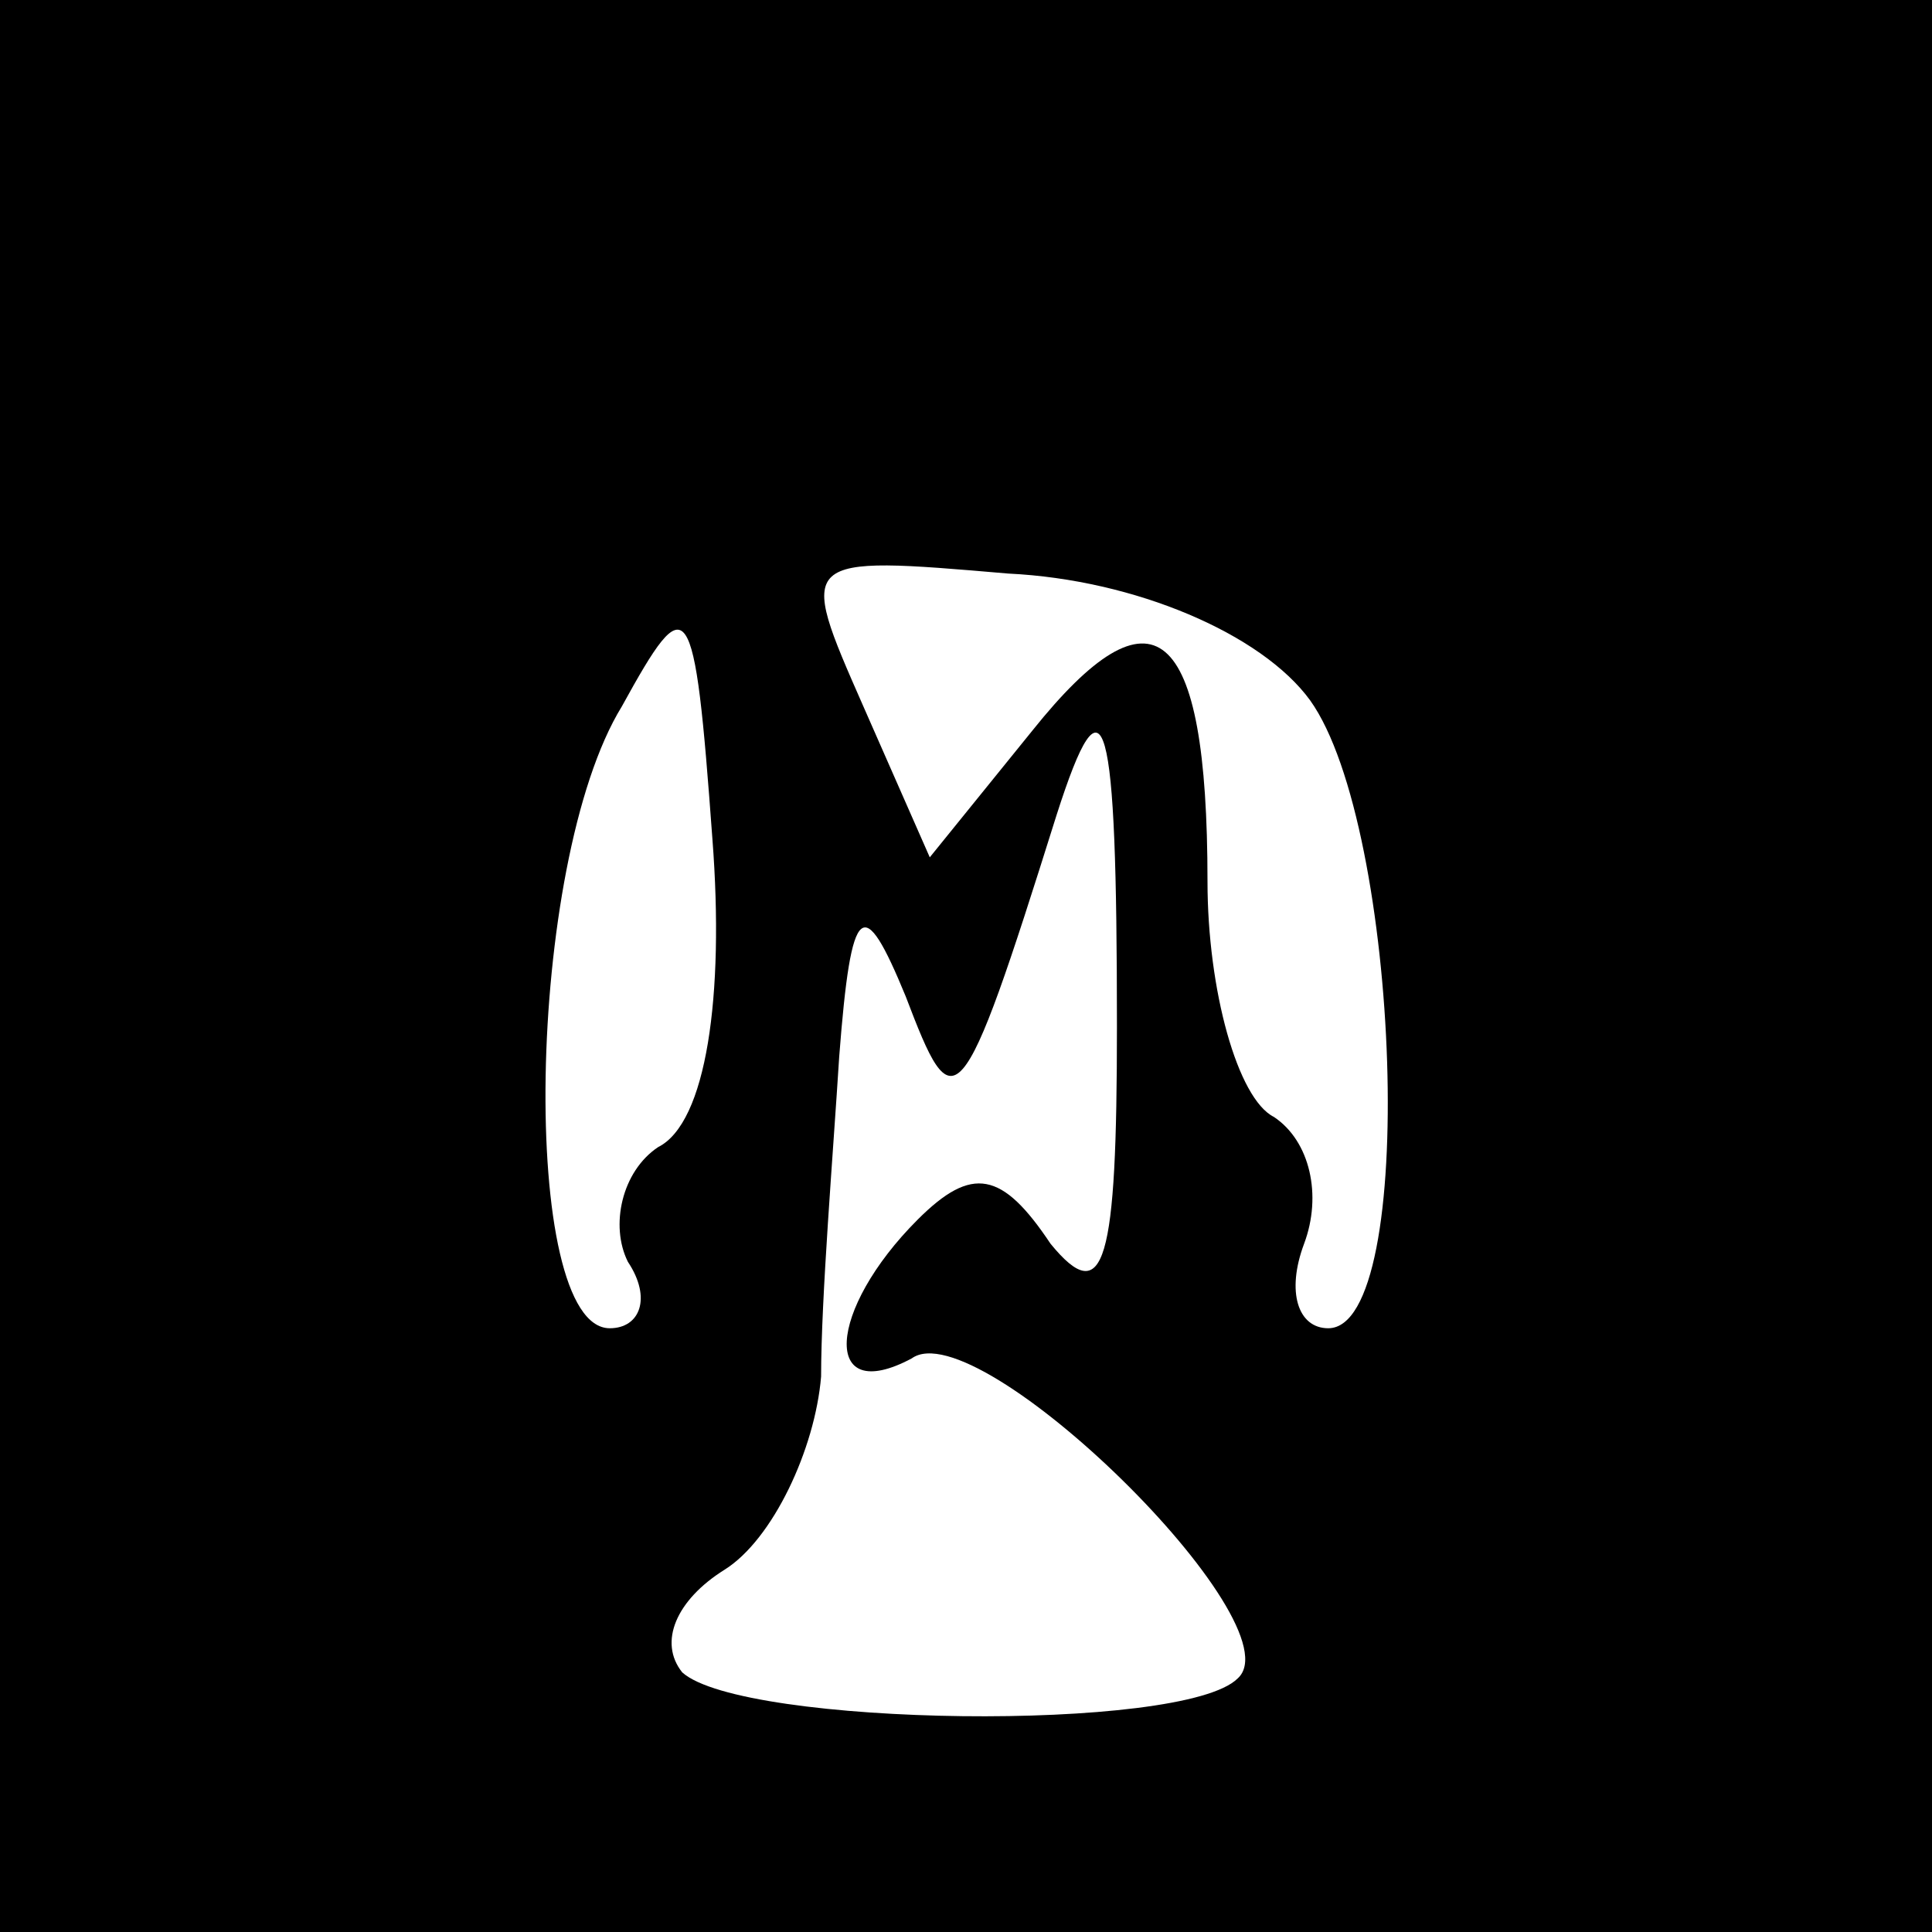 <?xml version="1.0" standalone="no"?>
<!DOCTYPE svg PUBLIC "-//W3C//DTD SVG 20010904//EN"
 "http://www.w3.org/TR/2001/REC-SVG-20010904/DTD/svg10.dtd">
<svg version="1.0" xmlns="http://www.w3.org/2000/svg"
 width="32pt" height="32pt" viewBox="0 0 32 32"
 preserveAspectRatio="xMidYMid meet">
<rect x="0" y="0" width="32" height="32" fill="#808080" stroke="none"/>
<g transform="translate(0,32) scale(0.1,-0.1)"
fill="#000000" stroke="none">
<path fill="#000000" stroke="none" d="M0 160 l0 -160 160 0 160 0 0 160 0
160 -160 0 -160 0 0 -160z"/>
<path fill="#ffffff" stroke="none" d="M217 204 c15 -21 18 -104 3 -104 -5 0
-7 6 -4 14 3 8 1 17 -5 21 -6 3 -11 21 -11 39 0 43 -9 50 -29 25 l-17 -21 -11
25 c-11 25 -11 25 24 22 21 -1 42 -10 50 -21z"/>
<path fill="#ffffff" stroke="none" d="M109 130 c-6 -4 -8 -13 -5 -19 4 -6 2
-11 -3 -11 -15 0 -14 77 2 103 11 20 12 19 15 -22 2 -26 -1 -47 -9 -51z"/>
<path fill="#ffffff" stroke="none" d="M185 150 c0 -39 -2 -47 -11 -36 -8 12
-13 13 -22 4 -15 -15 -16 -31 -1 -23 11 8 64 -44 54 -53 -9 -9 -82 -8 -92 1
-4 5 -1 12 7 17 8 5 15 20 16 32 0 13 2 37 3 53 2 26 4 27 11 10 8 -21 9 -21
25 30 8 25 10 17 10 -35z"/>
</g>
</svg>
